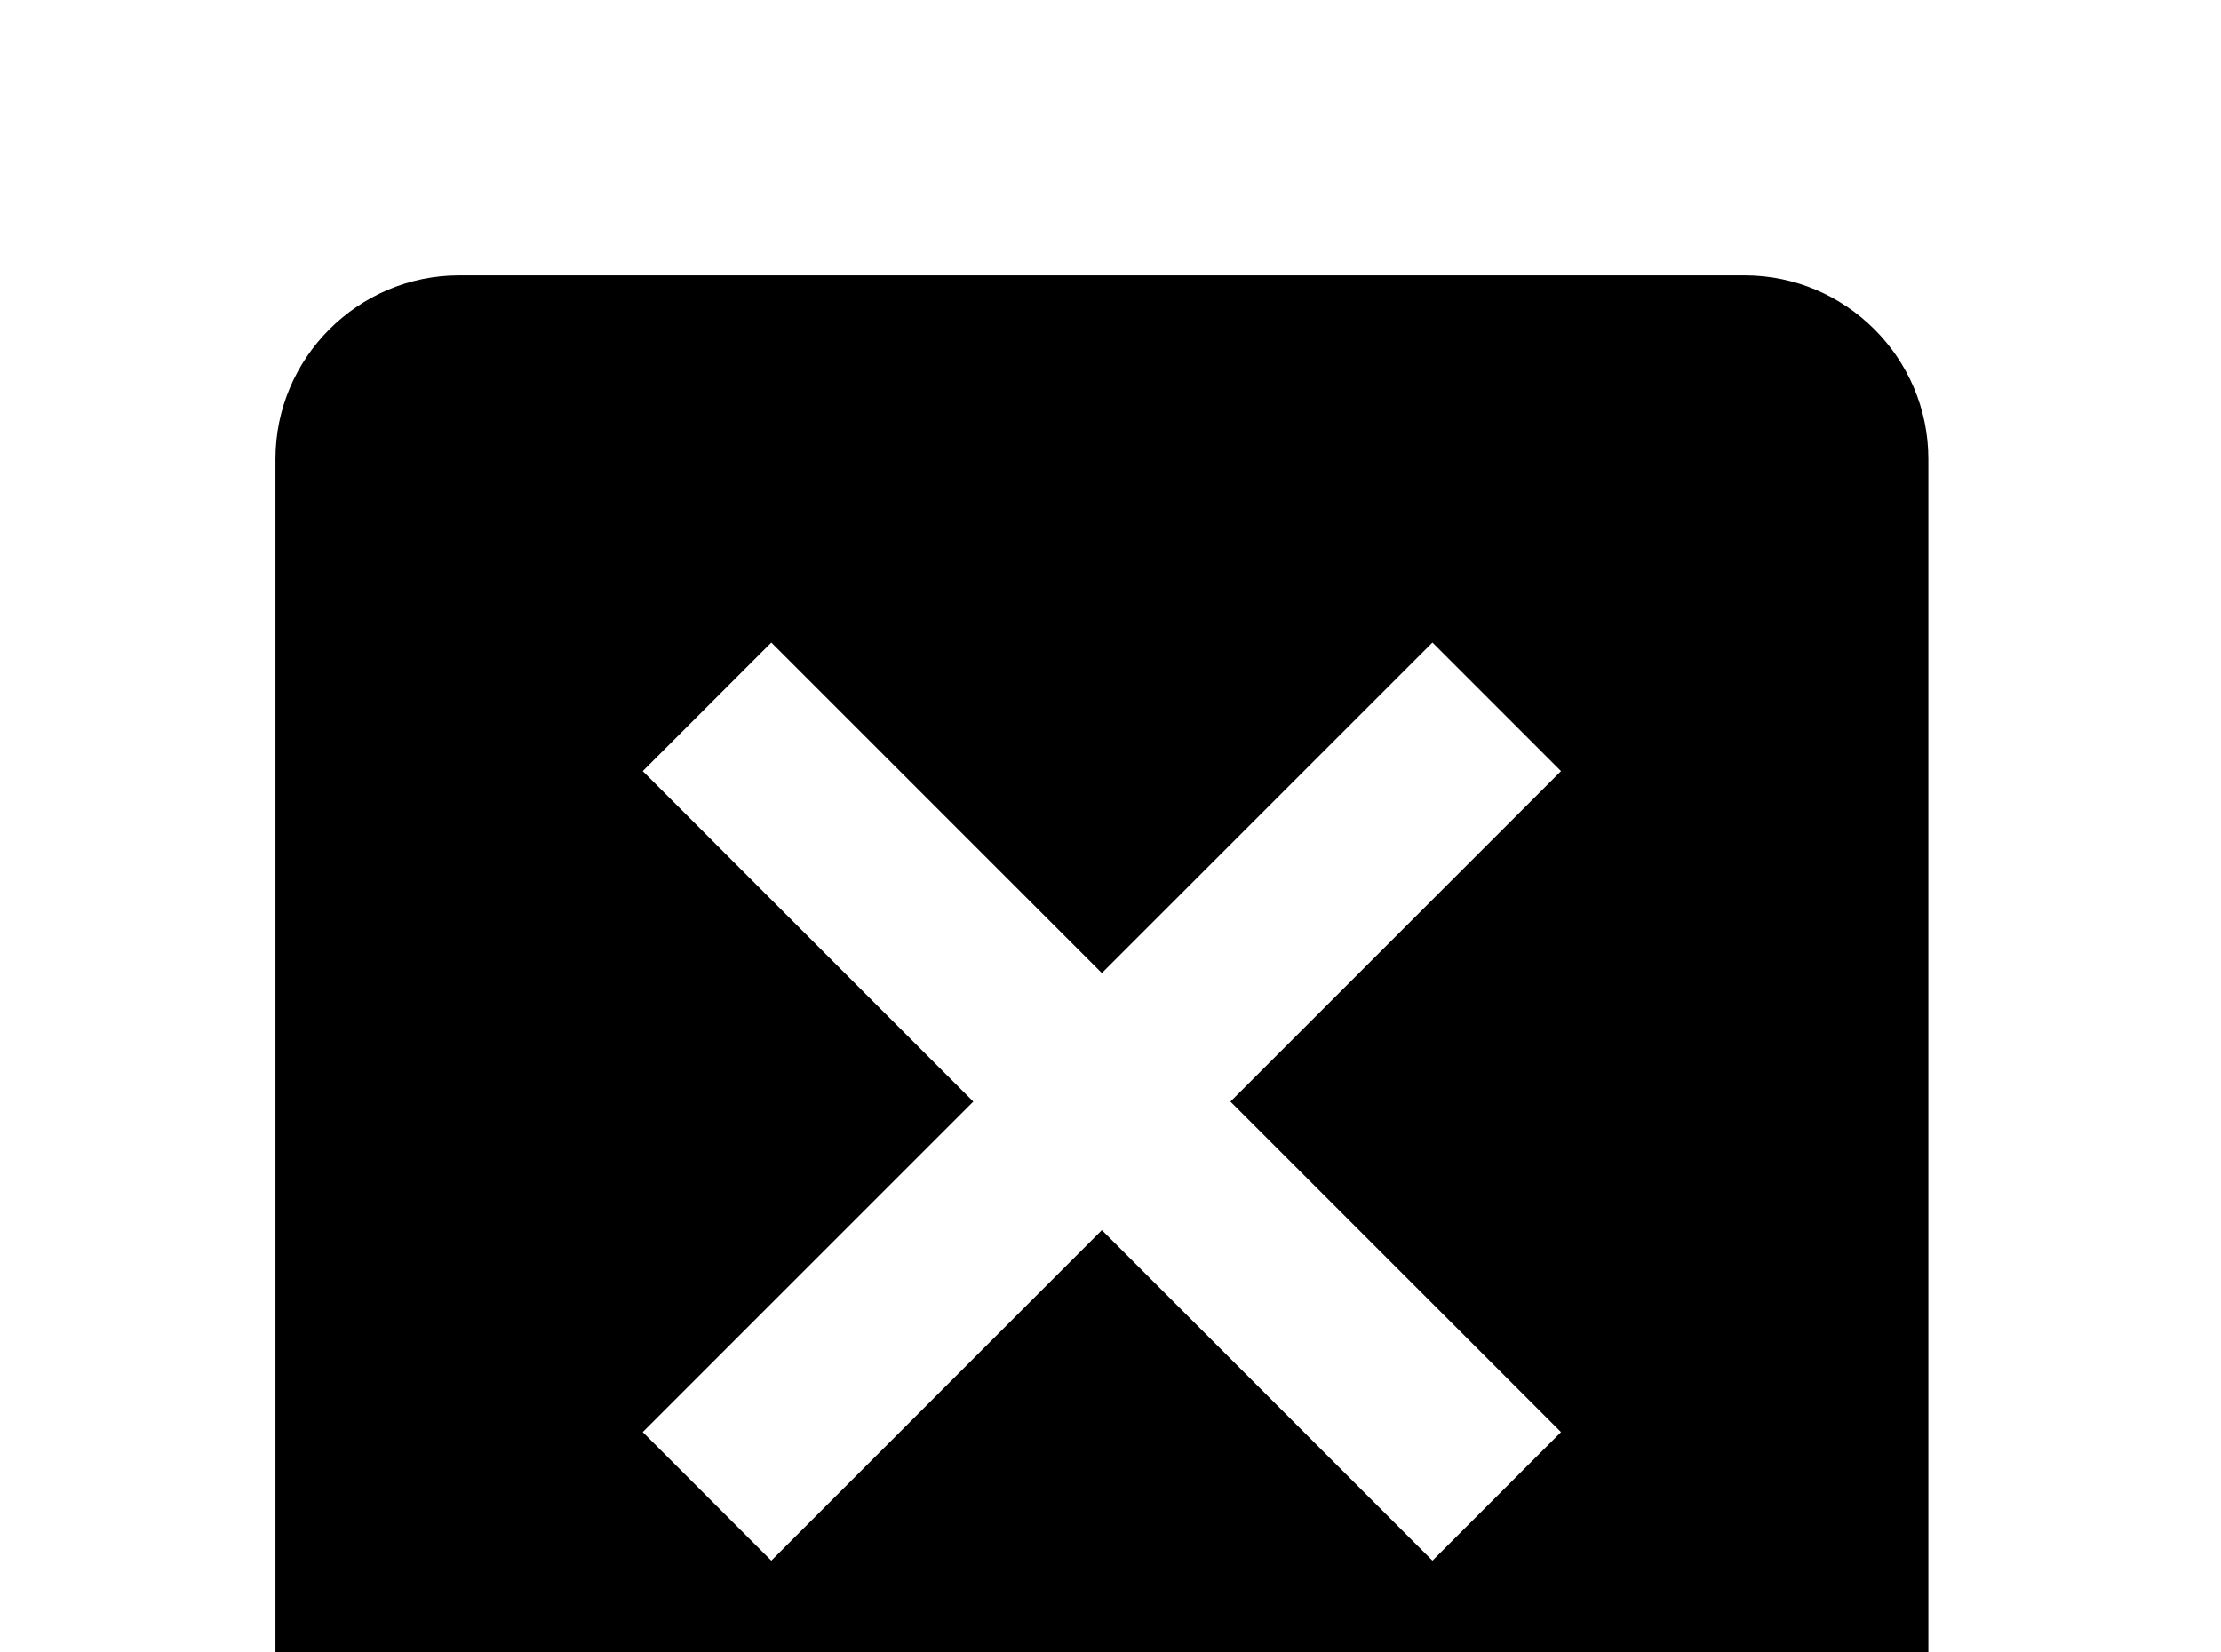 <!-- Generated by IcoMoon.io -->
<svg version="1.1" xmlns="http://www.w3.org/2000/svg" width="43" height="32" viewBox="0 0 43 32">
<title>close-box</title>
<path d="M33.778 5.333h-24.889c-1.956 0-3.556 1.6-3.556 3.556v24.889c0 1.956 1.6 3.556 3.556 3.556h24.889c1.956 0 3.556-1.6 3.556-3.556v-24.889c0-1.956-1.6-3.556-3.556-3.556M27.733 30.222l-6.4-6.4-6.4 6.4-2.489-2.489 6.4-6.4-6.4-6.4 2.489-2.489 6.4 6.4 6.4-6.4 2.489 2.489-6.4 6.4 6.4 6.4-2.489 2.489z"></path>
</svg>

